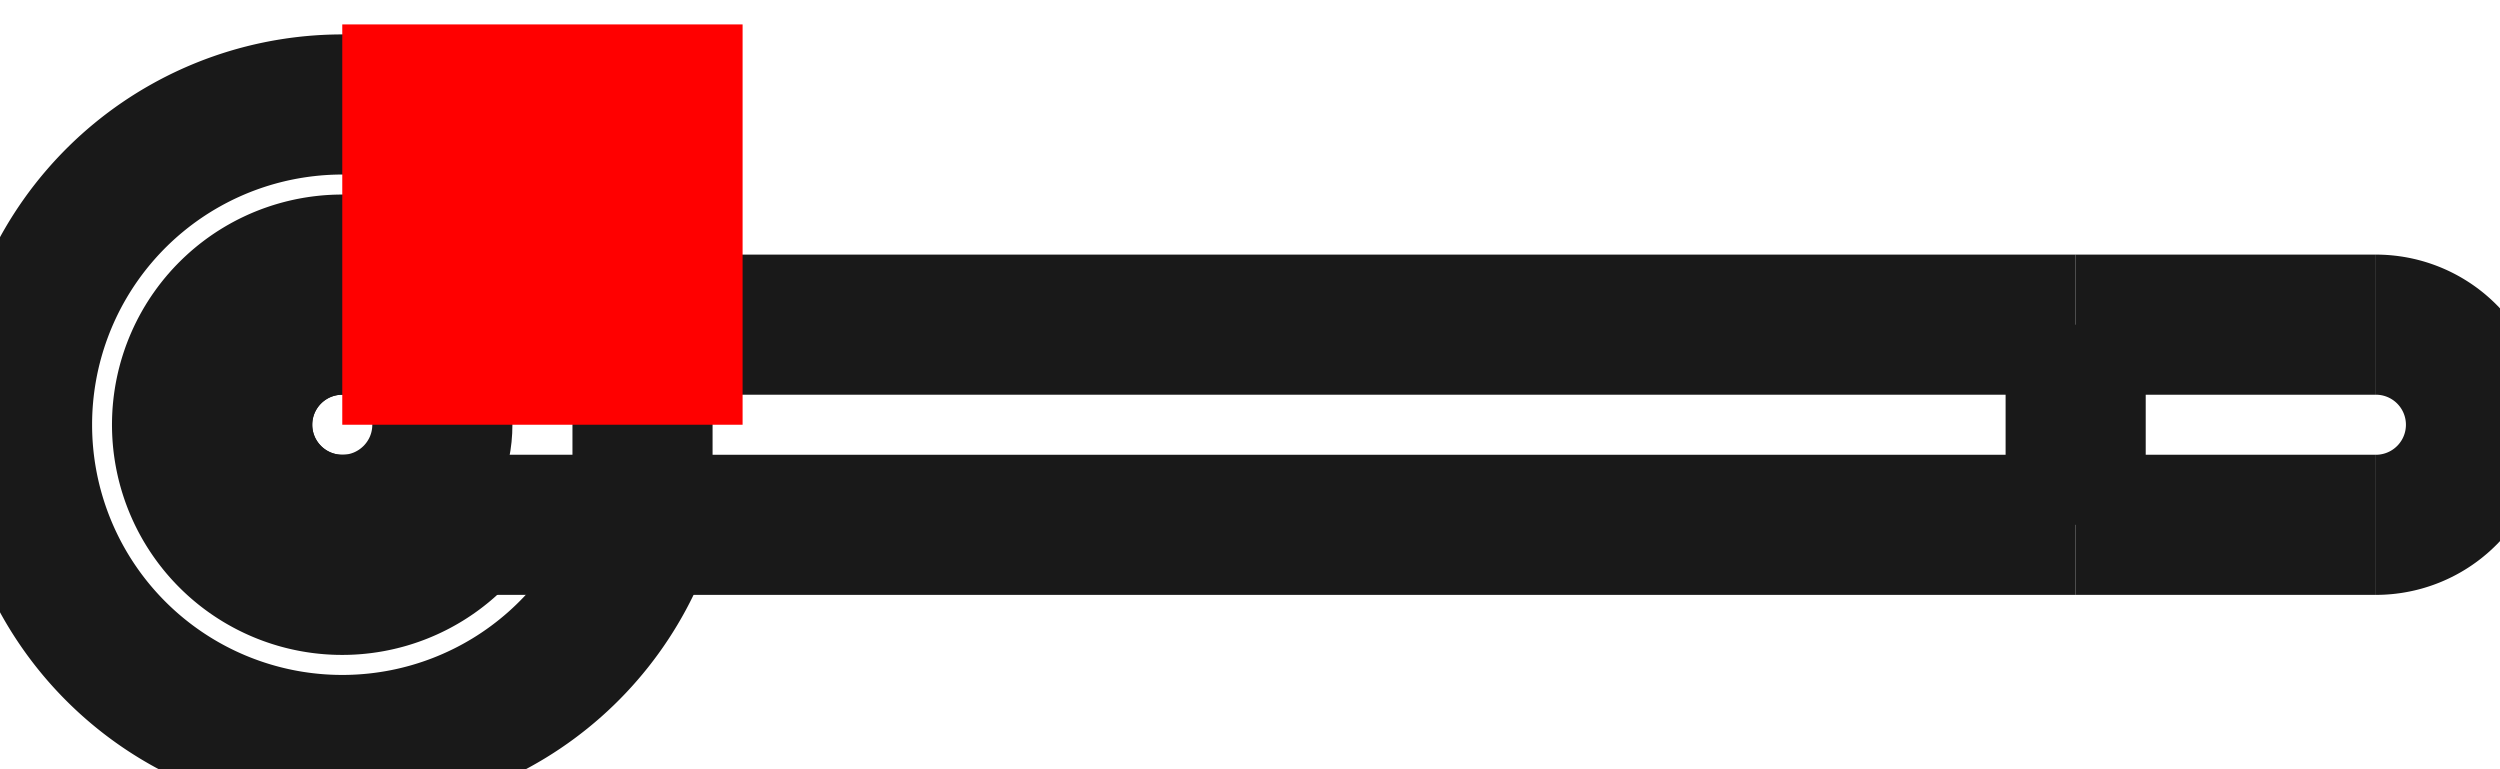 <?xml version="1.0"?>
<!DOCTYPE svg PUBLIC "-//W3C//DTD SVG 1.1//EN" "http://www.w3.org/Graphics/SVG/1.1/DTD/svg11.dtd">
<svg width="6.245mm" height="1.922mm" viewBox="0 0 6.245 1.922" xmlns="http://www.w3.org/2000/svg" version="1.1">
<g id="Shape2DView" transform="translate(0.855,1.061) scale(1,-1)">
<path id="Shape2DView_nwe0000"  d="M 0.76 0.25 A 0.8 0.8 0 1 1 0.76 -0.25" stroke="#191919" stroke-width="0.35 px" style="stroke-width:0.35;stroke-miterlimit:4;stroke-dasharray:none;fill:none;fill-opacity:1;fill-rule: evenodd"/>
<circle cx="0.0" cy="0.0" r="0.25" stroke="#191919" stroke-width="0.35 px" style="stroke-width:0.35;stroke-miterlimit:4;stroke-dasharray:none;fill:none"/>
<path id="Shape2DView_nwe0002"  d="M 1.2633038745185757e-16 0.25 A 0.25 0.25 0 1 1 -4.59243e-17 -0.25" stroke="#191919" stroke-width="0.35 px" style="stroke-width:0.35;stroke-miterlimit:4;stroke-dasharray:none;fill:none;fill-opacity:1;fill-rule: evenodd"/>
<path id="Shape2DView_nwe0003"  d="M 5.08 -0.25 A 0.25 0.25 0 0 1 5.08 0.25" stroke="#191919" stroke-width="0.35 px" style="stroke-width:0.35;stroke-miterlimit:4;stroke-dasharray:none;fill:none;fill-opacity:1;fill-rule: evenodd"/>
<path id="Shape2DView_nwe0005"  d="M 0.312 0.25 A 0.4 0.4 0 1 1 0.312 -0.25" stroke="#191919" stroke-width="0.35 px" style="stroke-width:0.35;stroke-miterlimit:4;stroke-dasharray:none;fill:none;fill-opacity:1;fill-rule: evenodd"/>
<path id="Shape2DView_nwe0007"  d="M 0.75 -0.25 L 0.75 -0.244 L 0.75 -0.225 L 0.75 -0.195 L 0.75 -0.156 L 0.75 -0.108 L 0.75 -0.056 L 0.75 -6.123233995736766e-17 L 0.75 0.056 L 0.75 0.108 L 0.75 0.156 L 0.75 0.195 L 0.75 0.225 L 0.75 0.244 L 0.75 0.25 " stroke="#191919" stroke-width="0.35 px" style="stroke-width:0.35;stroke-miterlimit:4;stroke-dasharray:none;fill:none;fill-opacity:1;fill-rule: evenodd"/>
<path id="Shape2DView_nwe0008"  d="M 4.33 0.25 L 4.33 0.244 L 4.33 0.225 L 4.33 0.195 L 4.33 0.156 L 4.33 0.108 L 4.33 0.056 L 4.33 3.061616997868383e-17 L 4.33 -0.056 L 4.33 -0.108 L 4.33 -0.156 L 4.33 -0.195 L 4.33 -0.225 L 4.33 -0.244 L 4.33 -0.25 " stroke="#191919" stroke-width="0.35 px" style="stroke-width:0.35;stroke-miterlimit:4;stroke-dasharray:none;fill:none;fill-opacity:1;fill-rule: evenodd"/>
<path id="Shape2DView_nwe0009"  d="M 0.75 -0.25 Q 0.665 -0.25 0.581 -0.25 Q 0.5 -0.25 0.42 -0.25 Q 0.018 -0.25 0.0 -0.25 " stroke="#191919" stroke-width="0.35 px" style="stroke-width:0.35;stroke-miterlimit:4;stroke-dasharray:none;fill:none;fill-opacity:1;fill-rule: evenodd"/>
<path id="Shape2DView_nwe0010"  d="M 0.75 0.25 Q 0.665 0.25 0.581 0.25 Q 0.5 0.25 0.42 0.25 Q 0.018 0.25 0.0 0.25 " stroke="#191919" stroke-width="0.35 px" style="stroke-width:0.35;stroke-miterlimit:4;stroke-dasharray:none;fill:none;fill-opacity:1;fill-rule: evenodd"/>
<path id="Shape2DView_nwe0011"  d="M 0.75 -0.25 L 4.33 -0.25 " stroke="#191919" stroke-width="0.35 px" style="stroke-width:0.35;stroke-miterlimit:4;stroke-dasharray:none;fill:none;fill-opacity:1;fill-rule: evenodd"/>
<path id="Shape2DView_nwe0012"  d="M 0.75 0.25 L 4.33 0.25 " stroke="#191919" stroke-width="0.35 px" style="stroke-width:0.35;stroke-miterlimit:4;stroke-dasharray:none;fill:none;fill-opacity:1;fill-rule: evenodd"/>
<path id="Shape2DView_nwe0013"  d="M 4.33 0.25 Q 5.013 0.25 5.08 0.25 " stroke="#191919" stroke-width="0.35 px" style="stroke-width:0.35;stroke-miterlimit:4;stroke-dasharray:none;fill:none;fill-opacity:1;fill-rule: evenodd"/>
<path id="Shape2DView_nwe0014"  d="M 4.33 -0.25 Q 5.013 -0.25 5.08 -0.25 " stroke="#191919" stroke-width="0.35 px" style="stroke-width:0.35;stroke-miterlimit:4;stroke-dasharray:none;fill:none;fill-opacity:1;fill-rule: evenodd"/>
<title>b'Shape2DView'</title>
</g>
<g id="Rectangle" transform="translate(0.855,1.061) scale(1,-1)">
<rect fill="#ff0000" id="origin" width="1" height="1" x="0" y="0" />
<title>b'Rectangle'</title>
</g>
</svg>